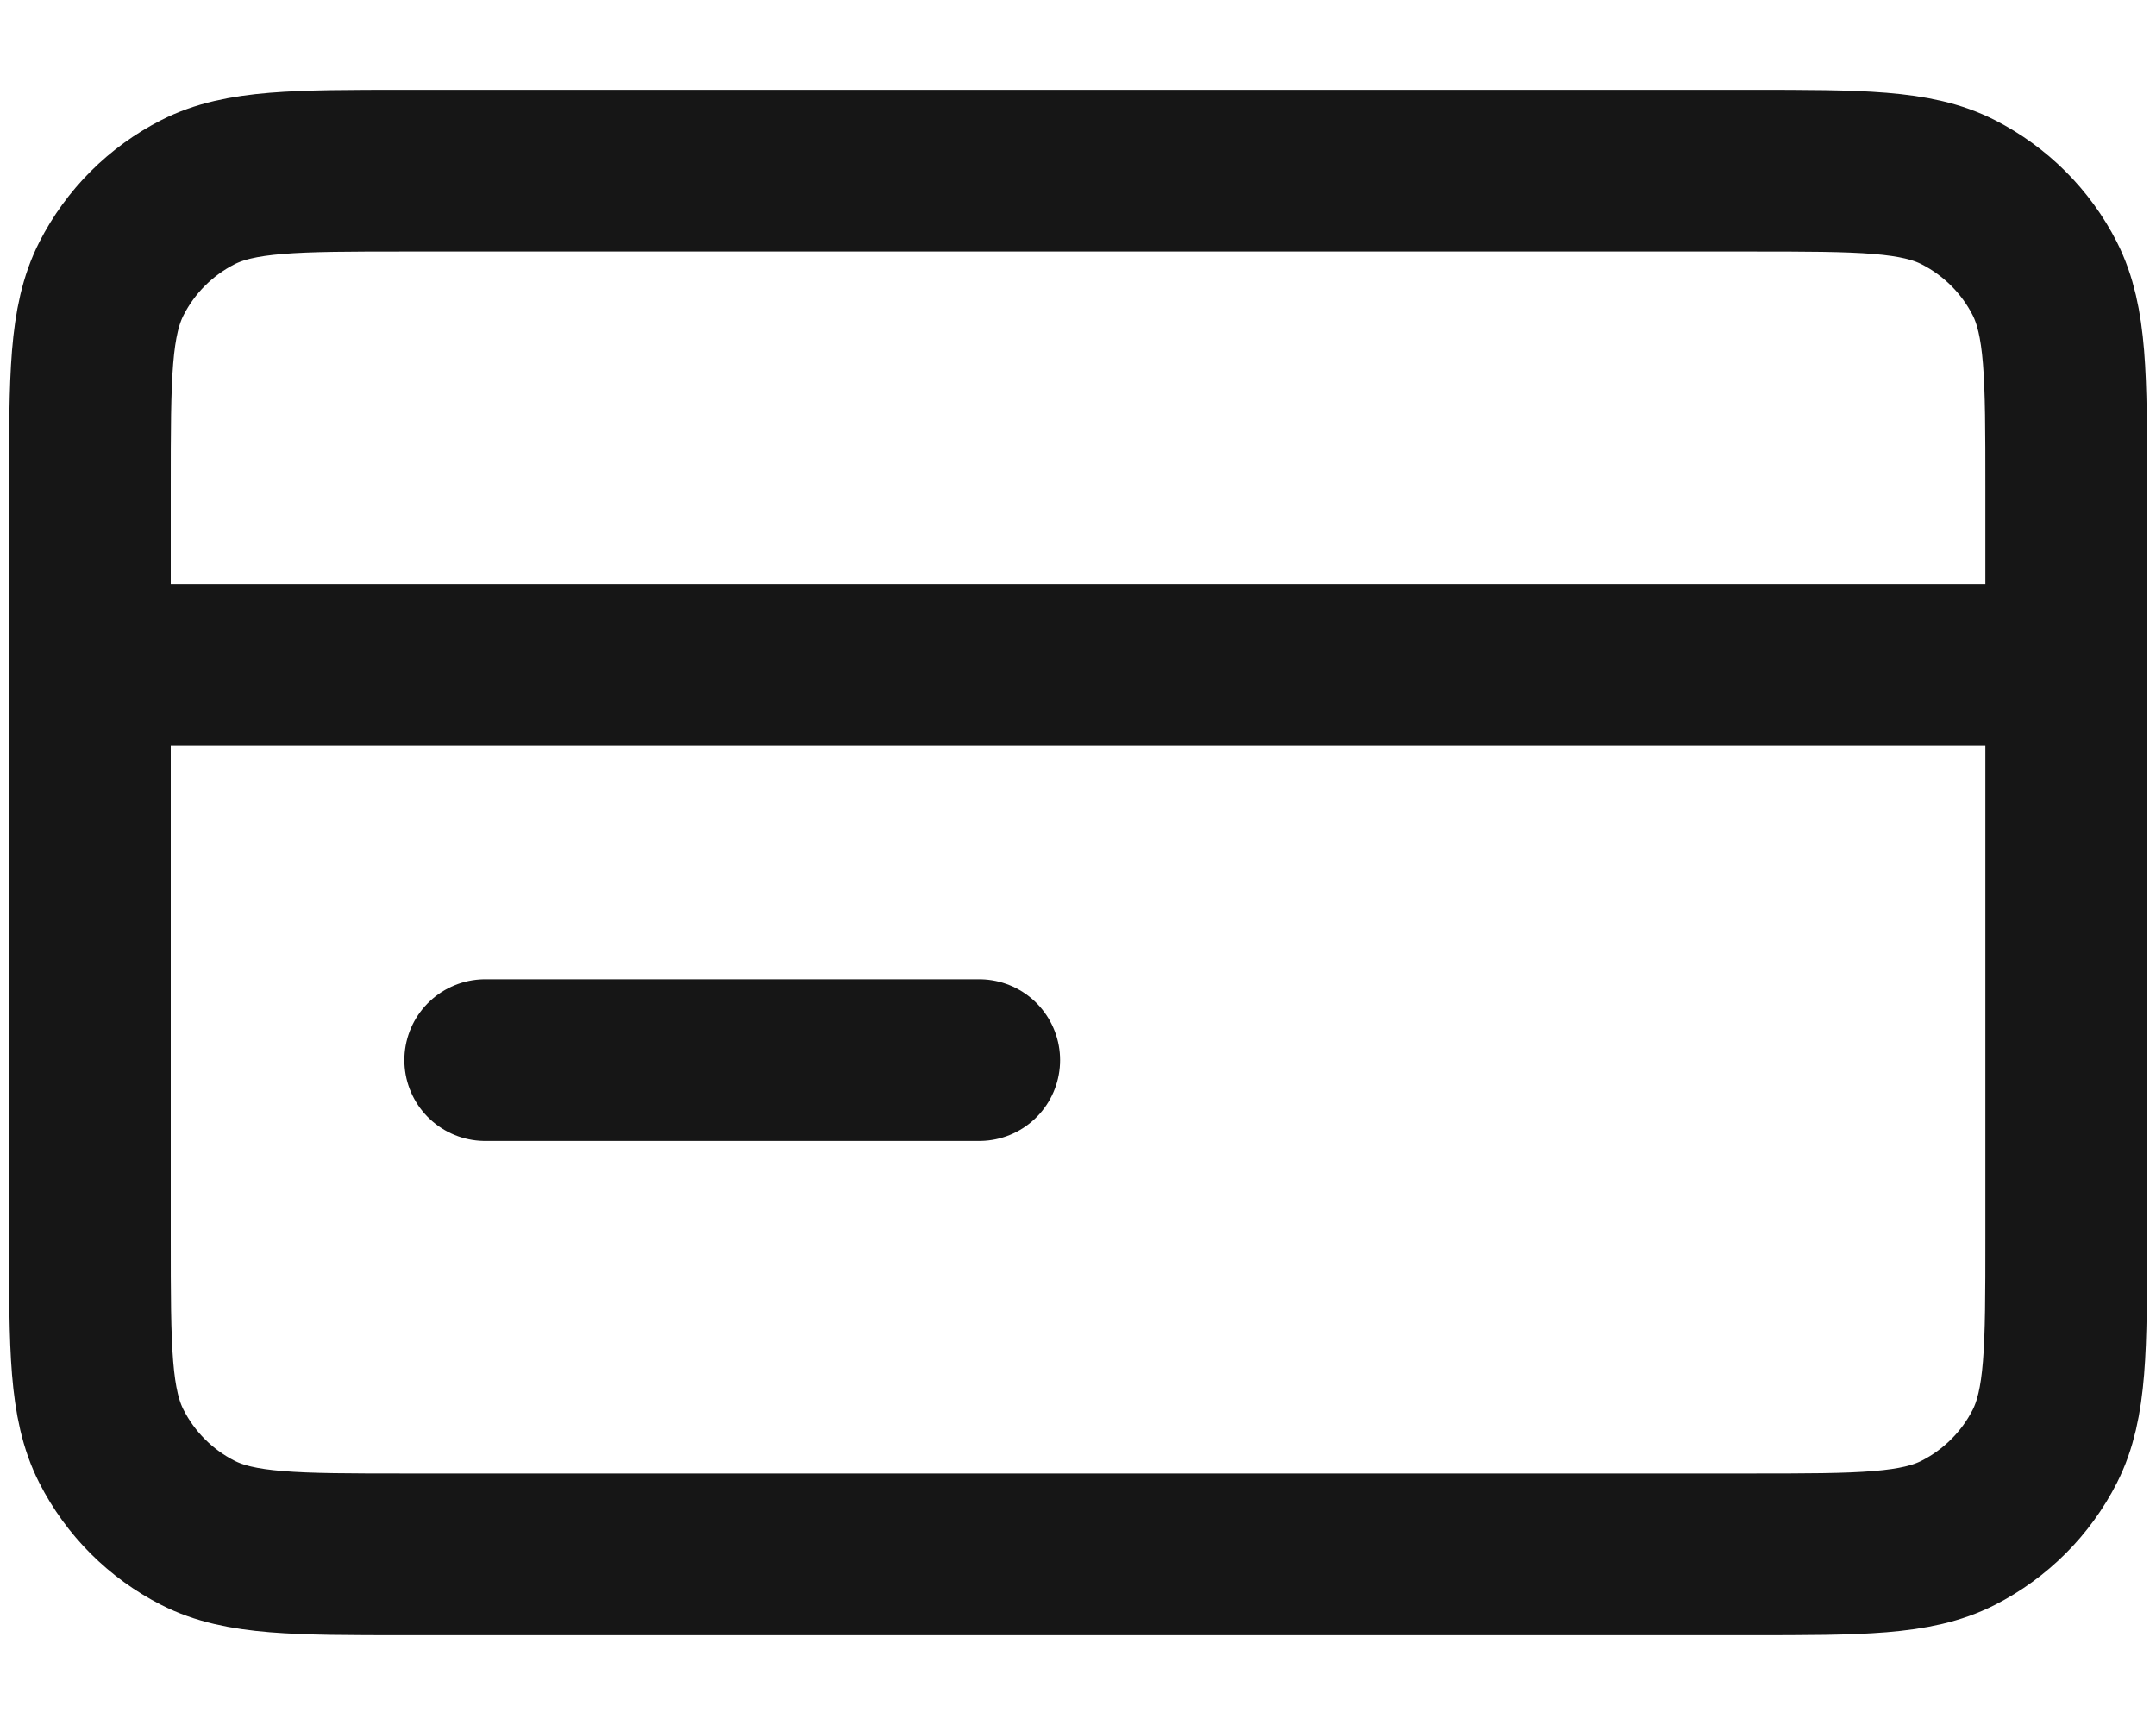 <svg width="20" height="16" viewBox="0 0 20 16" fill="none" xmlns="http://www.w3.org/2000/svg">
<path d="M19.167 6.167H0.834M9.084 9.833H4.501M0.834 4.517L0.834 11.483C0.834 12.51 0.834 13.024 1.034 13.416C1.21 13.761 1.49 14.041 1.835 14.217C2.227 14.417 2.741 14.417 3.767 14.417L16.234 14.417C17.261 14.417 17.774 14.417 18.166 14.217C18.511 14.041 18.792 13.761 18.968 13.416C19.167 13.024 19.167 12.51 19.167 11.483V4.517C19.167 3.49 19.167 2.977 18.968 2.584C18.792 2.239 18.511 1.959 18.166 1.783C17.774 1.583 17.261 1.583 16.234 1.583L3.767 1.583C2.741 1.583 2.227 1.583 1.835 1.783C1.49 1.959 1.21 2.239 1.034 2.584C0.834 2.977 0.834 3.49 0.834 4.517Z" stroke="#161616" stroke-width="1.5" stroke-linecap="round" stroke-linejoin="round"/>
</svg>
